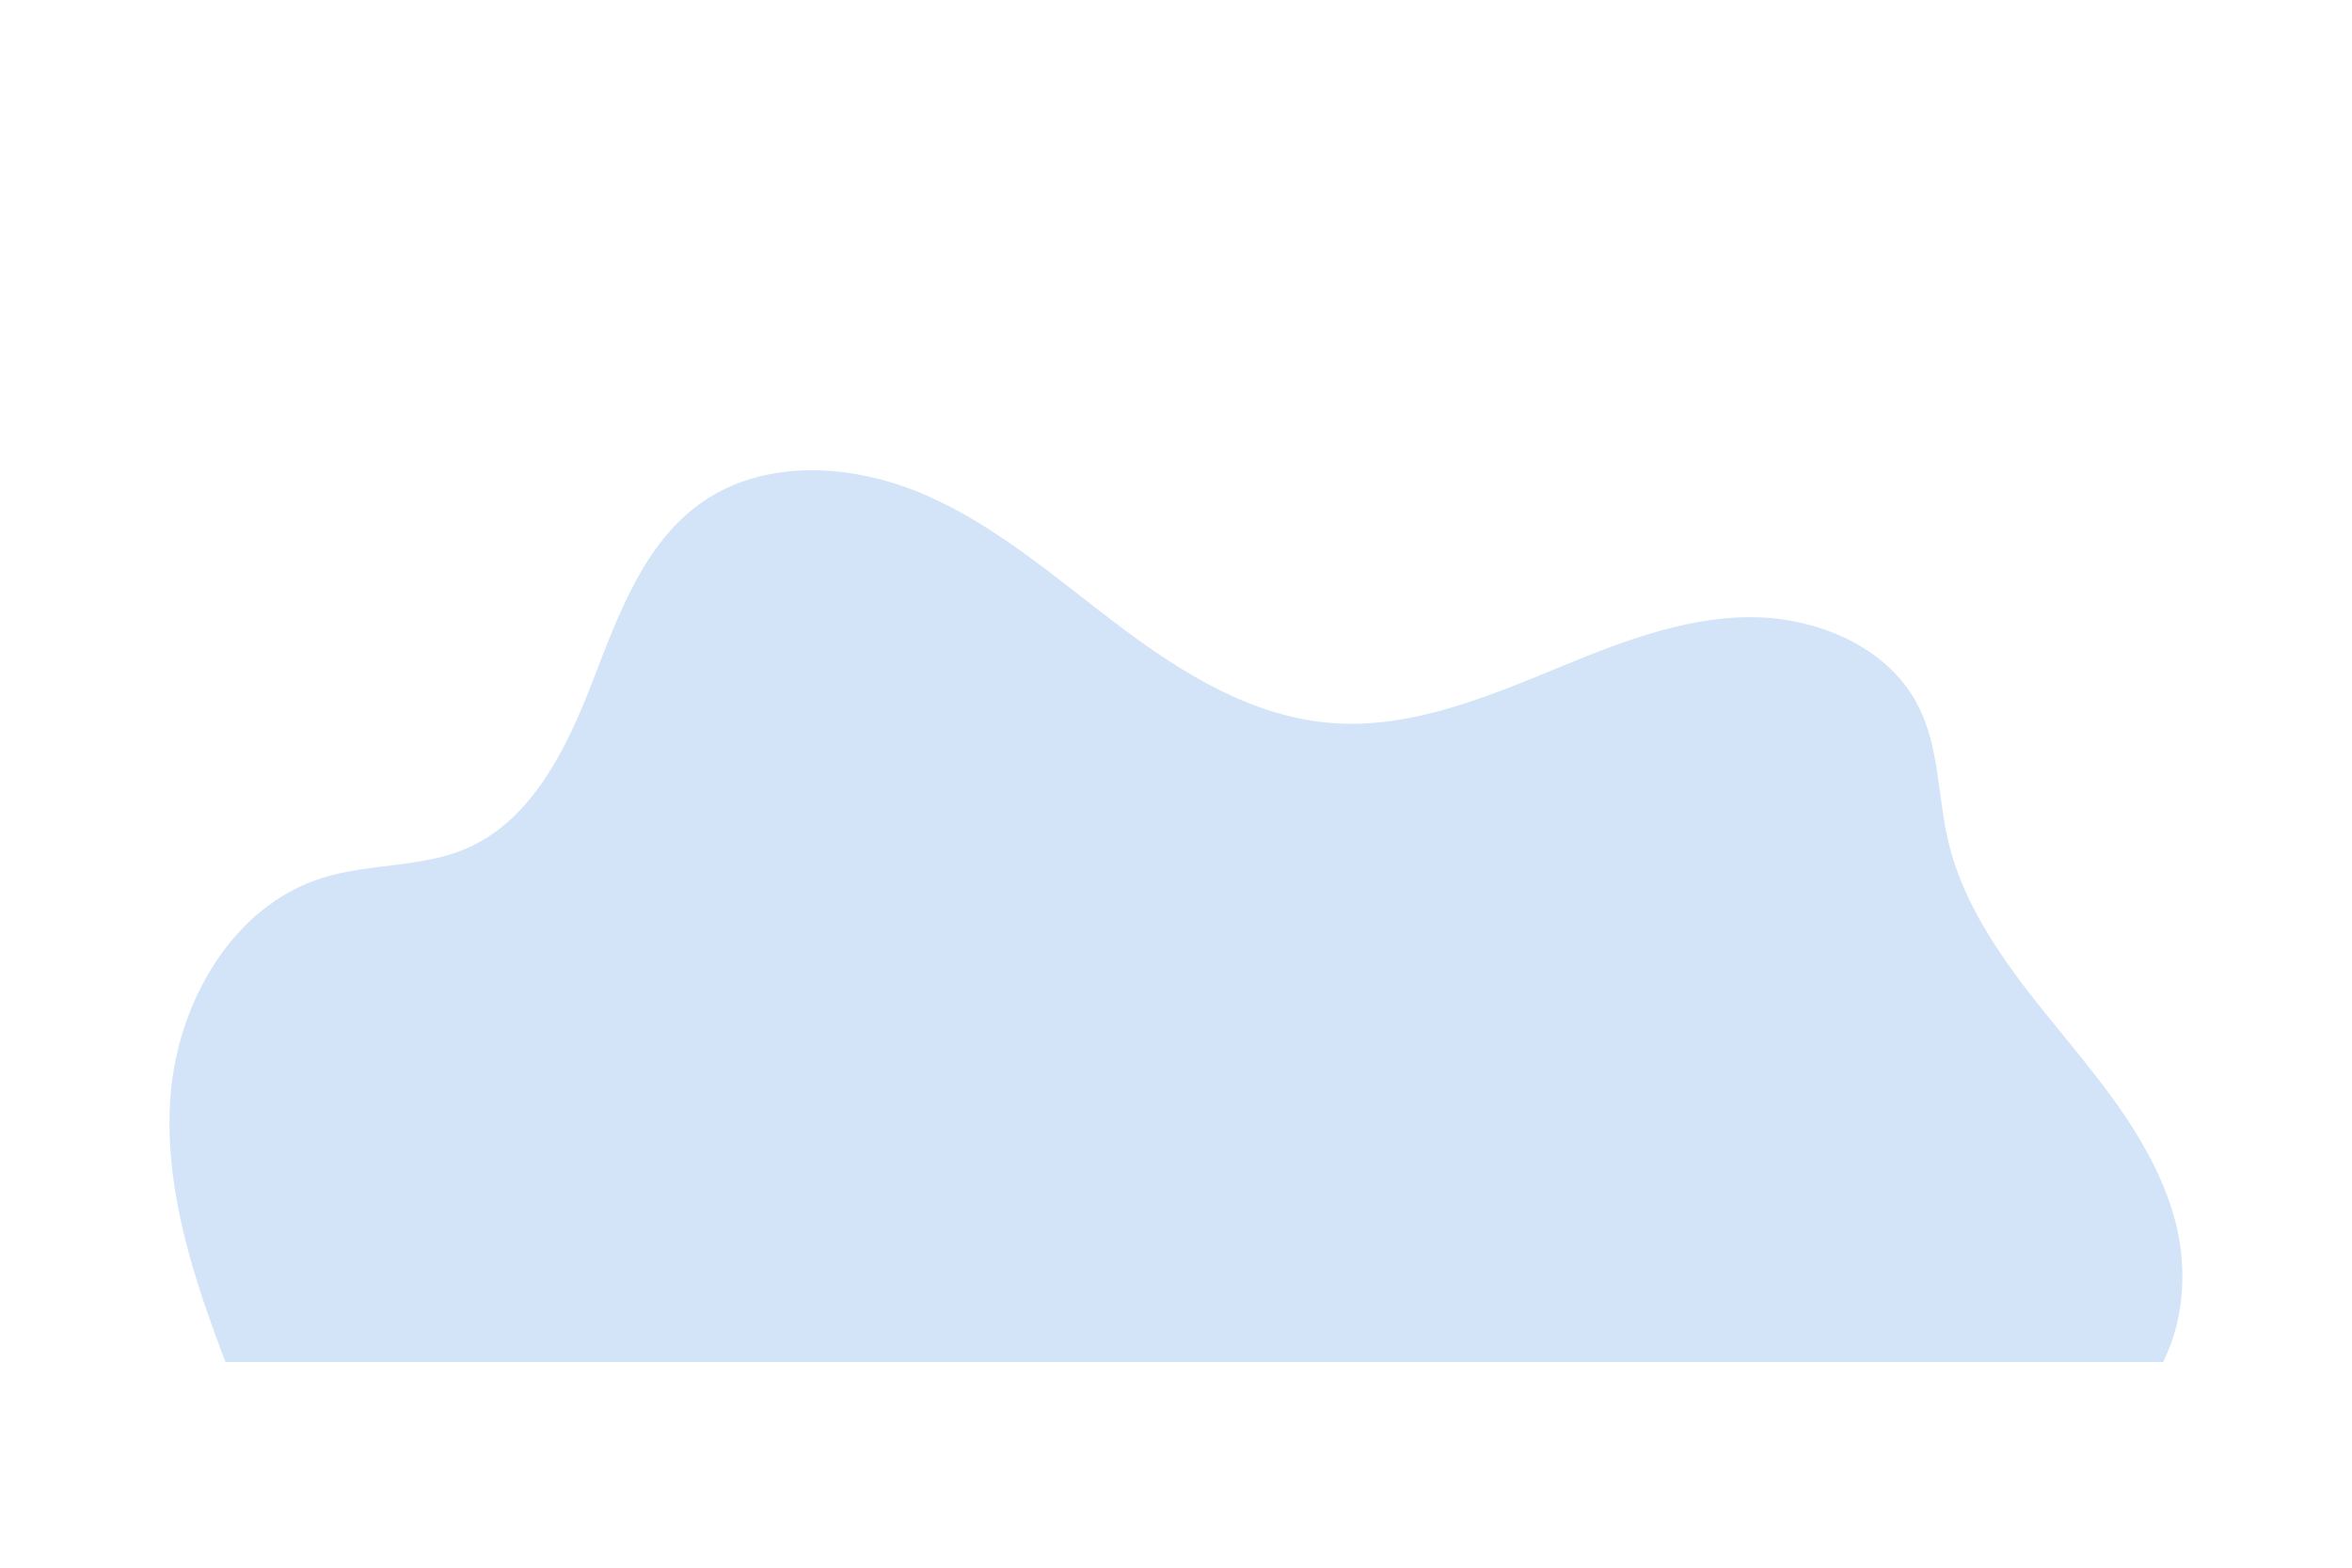 <svg xmlns="http://www.w3.org/2000/svg" viewBox="0 0 750 500" style="enable-background:new 0 0 750 500;">
<style type="text/css">
	.st0{fill:#FFFFFF;}
	.st1{fill:#D3E3F8;}
</style>
<g id="BACKGROUND">
	<g>
		<rect class="st0" width="750" height="500"/>
		<path class="st1" d="M689.8,434.3c7.1-14,7.8-31.8,3.2-47.1c-6.6-22.4-22-41-36.8-59.1c-14.8-18.1-29.7-37.3-35-60
			c-3.3-14.2-2.8-29.4-9.3-42.5c-10-20.2-34.7-29.7-57.2-28.7s-43.8,10.3-64.7,18.9c-20.9,8.5-42.9,16.6-65.4,14.8
			c-24.9-1.9-47.3-15.6-67.2-30.6c-20-15-39-31.9-61.8-41.9c-22.8-10.1-51.1-12.2-71.6,2c-18.7,13-26.9,36.2-35.1,57.4
			s-19.2,44-40.1,53.1c-14.4,6.2-31,4.7-46,9.4c-28.5,8.9-46,39.4-48.4,69.2c-2.3,29.2,7.1,57.9,17.5,85.2H689.8z"/>
	</g>
</g>
<g id="OBJECTS">
</g>
</svg>

